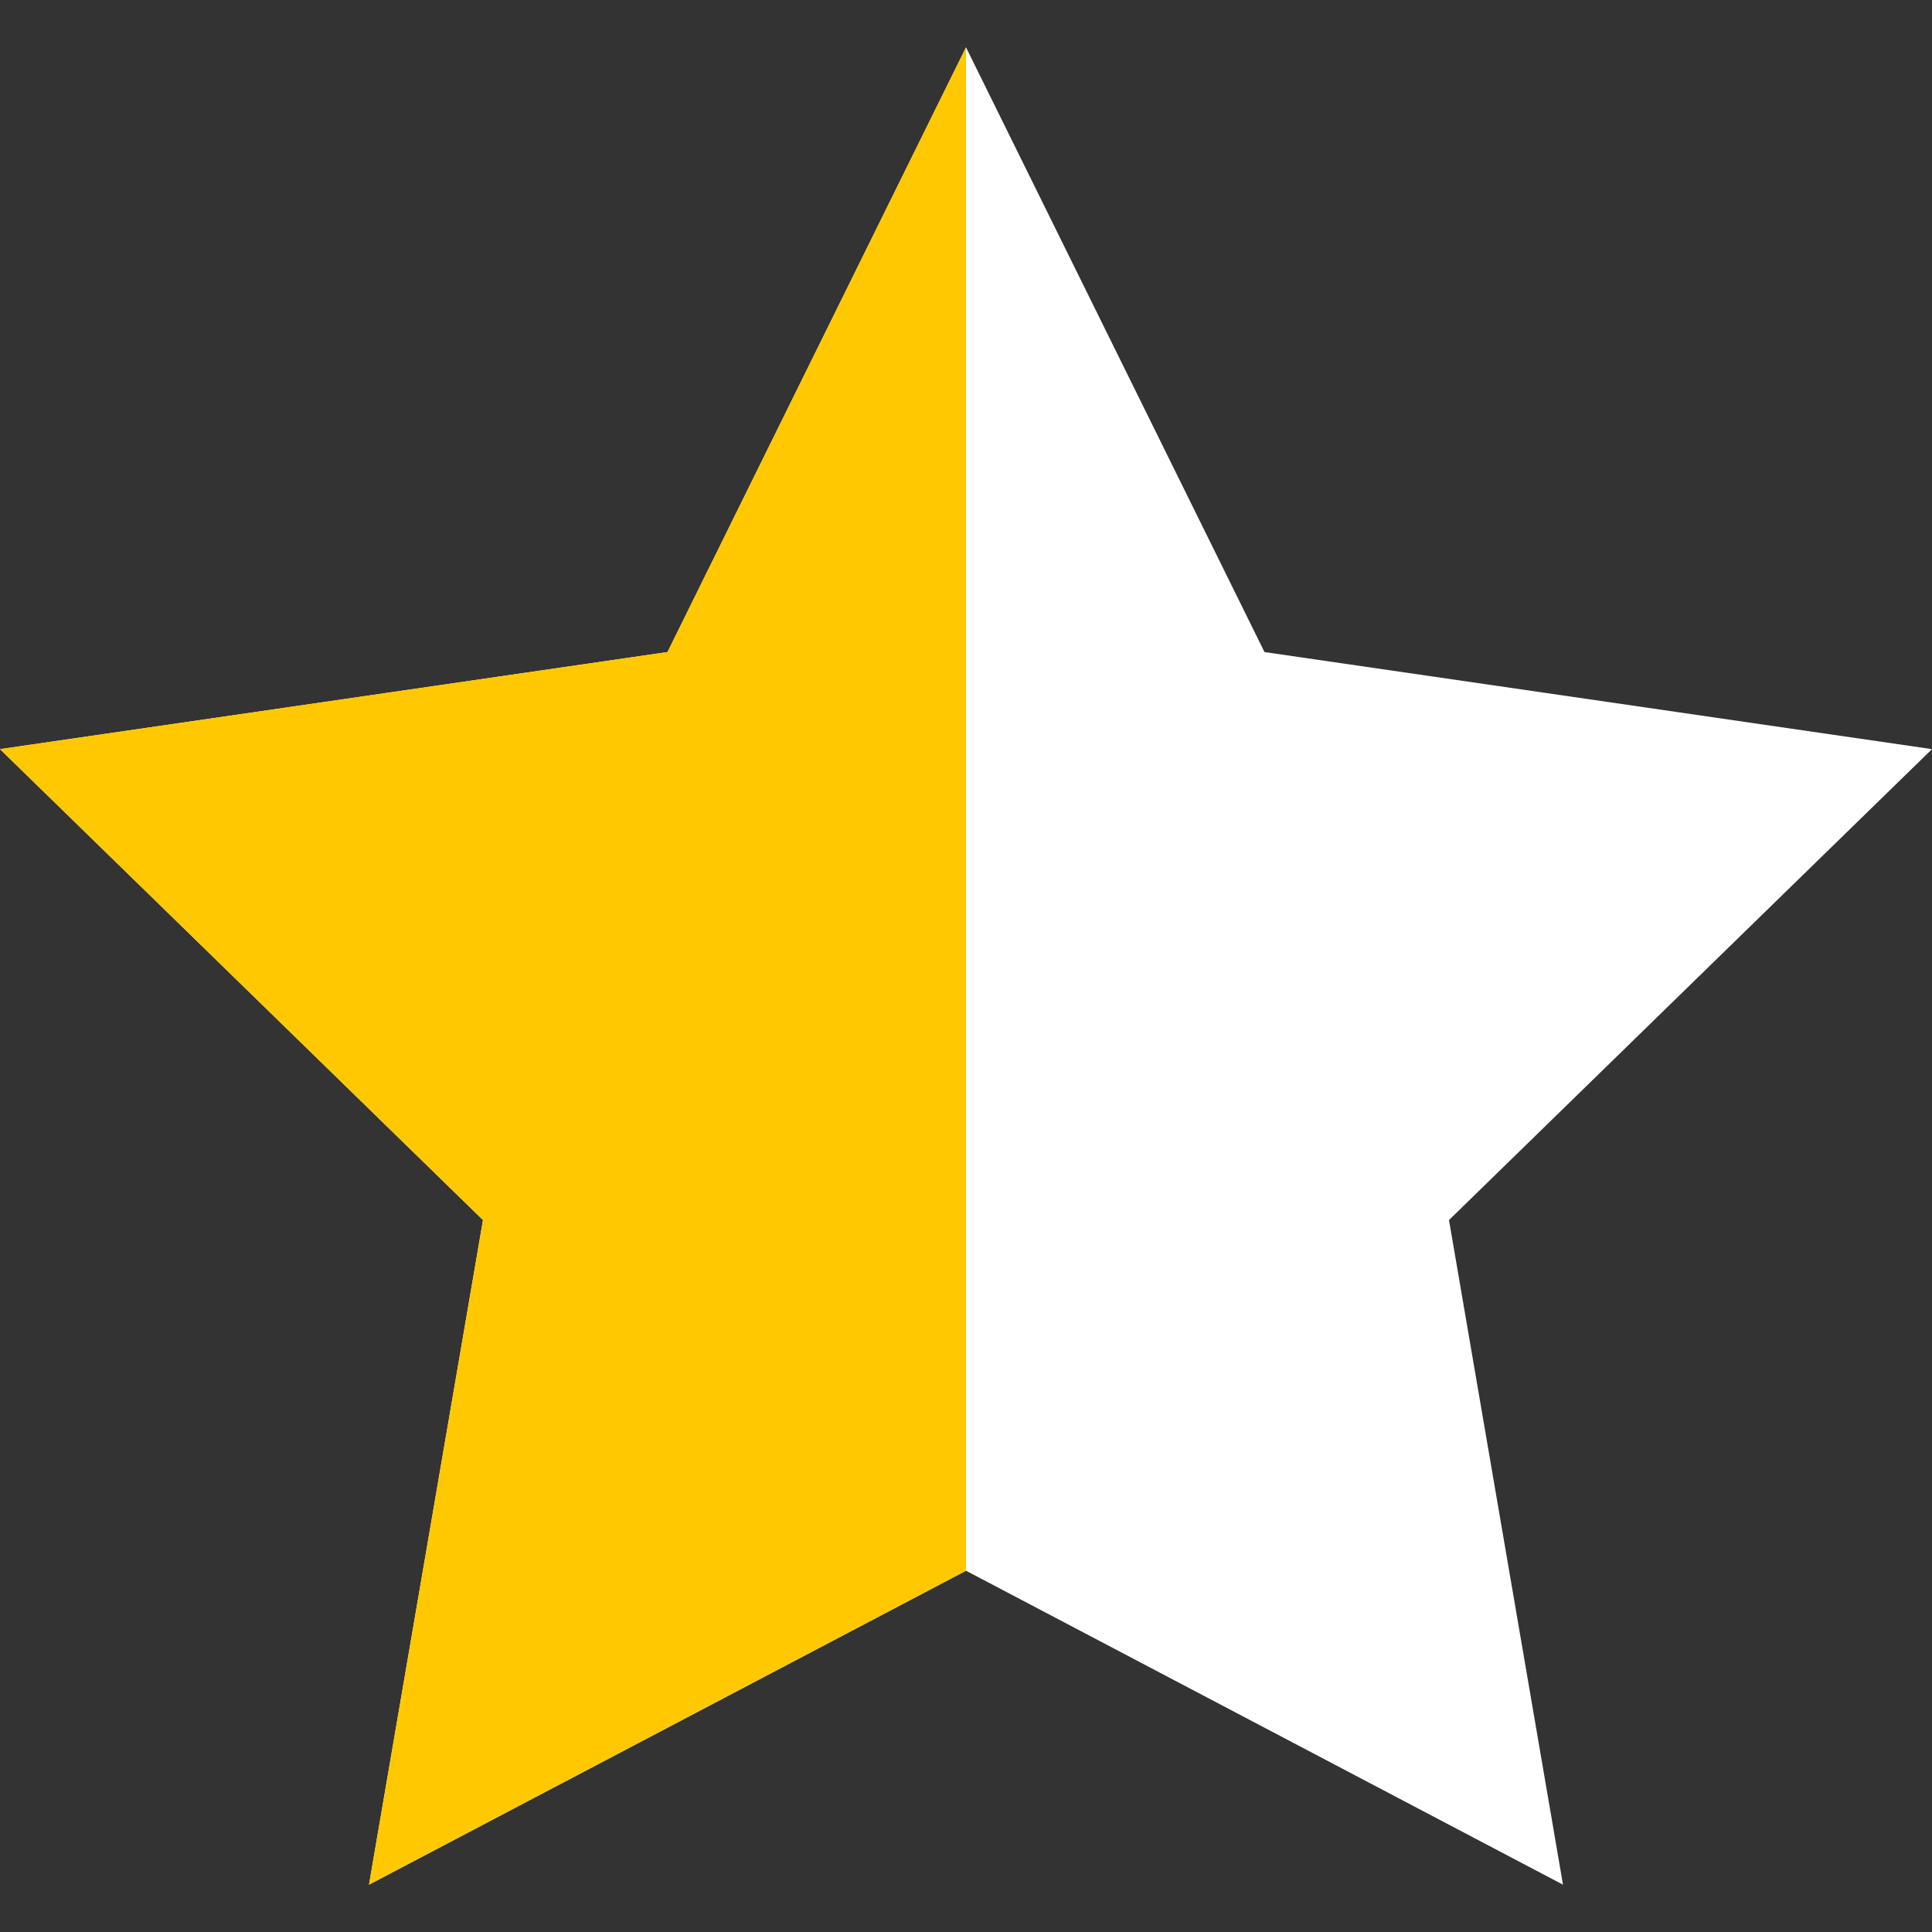 <?xml version="1.0" encoding="utf-8"?>
<!-- Generator: Adobe Illustrator 26.0.1, SVG Export Plug-In . SVG Version: 6.00 Build 0)  -->
<svg version="1.1" xmlns="http://www.w3.org/2000/svg" xmlns:xlink="http://www.w3.org/1999/xlink" x="0px" y="0px"
	 viewBox="0 0 400 400" style="enable-background:new 0 0 400 400;" xml:space="preserve">
<rect x="0" y="0" width="400" height="400" fill="#333333" stroke="none"/>
<style type="text/css">
	.st0{fill:#FFFFFF;}
	.st1{clip-path:url(#SVGID_00000132047249821075558630000008852570091727469971_);fill:#FFC800;}
</style>
<g id="Слой_2">
	<polygon class="st0" points="200,9.8 261.8,135 400,155.1 300,252.6 323.6,390.2 200,325.2 76.4,390.2 100,252.6 0,155.1 
		138.2,135 	"/>
</g>
<g id="Слой_1">
	<g>
		<g>
			<defs>
				<polygon id="SVGID_1_" points="200,9.8 261.8,135 400,155.1 300,252.6 323.6,390.2 200,325.2 76.4,390.2 100,252.6 0,155.1 
					138.2,135 				"/>
			</defs>
			<clipPath id="SVGID_00000172432065314478721440000018121164136415776904_">
				<use xlink:href="#SVGID_1_"  style="overflow:visible;"/>
			</clipPath>
			
				<rect style="clip-path:url(#SVGID_00000172432065314478721440000018121164136415776904_);fill:#FFC800;" width="200" height="400"/>
		</g>
	</g>
</g>
</svg>
